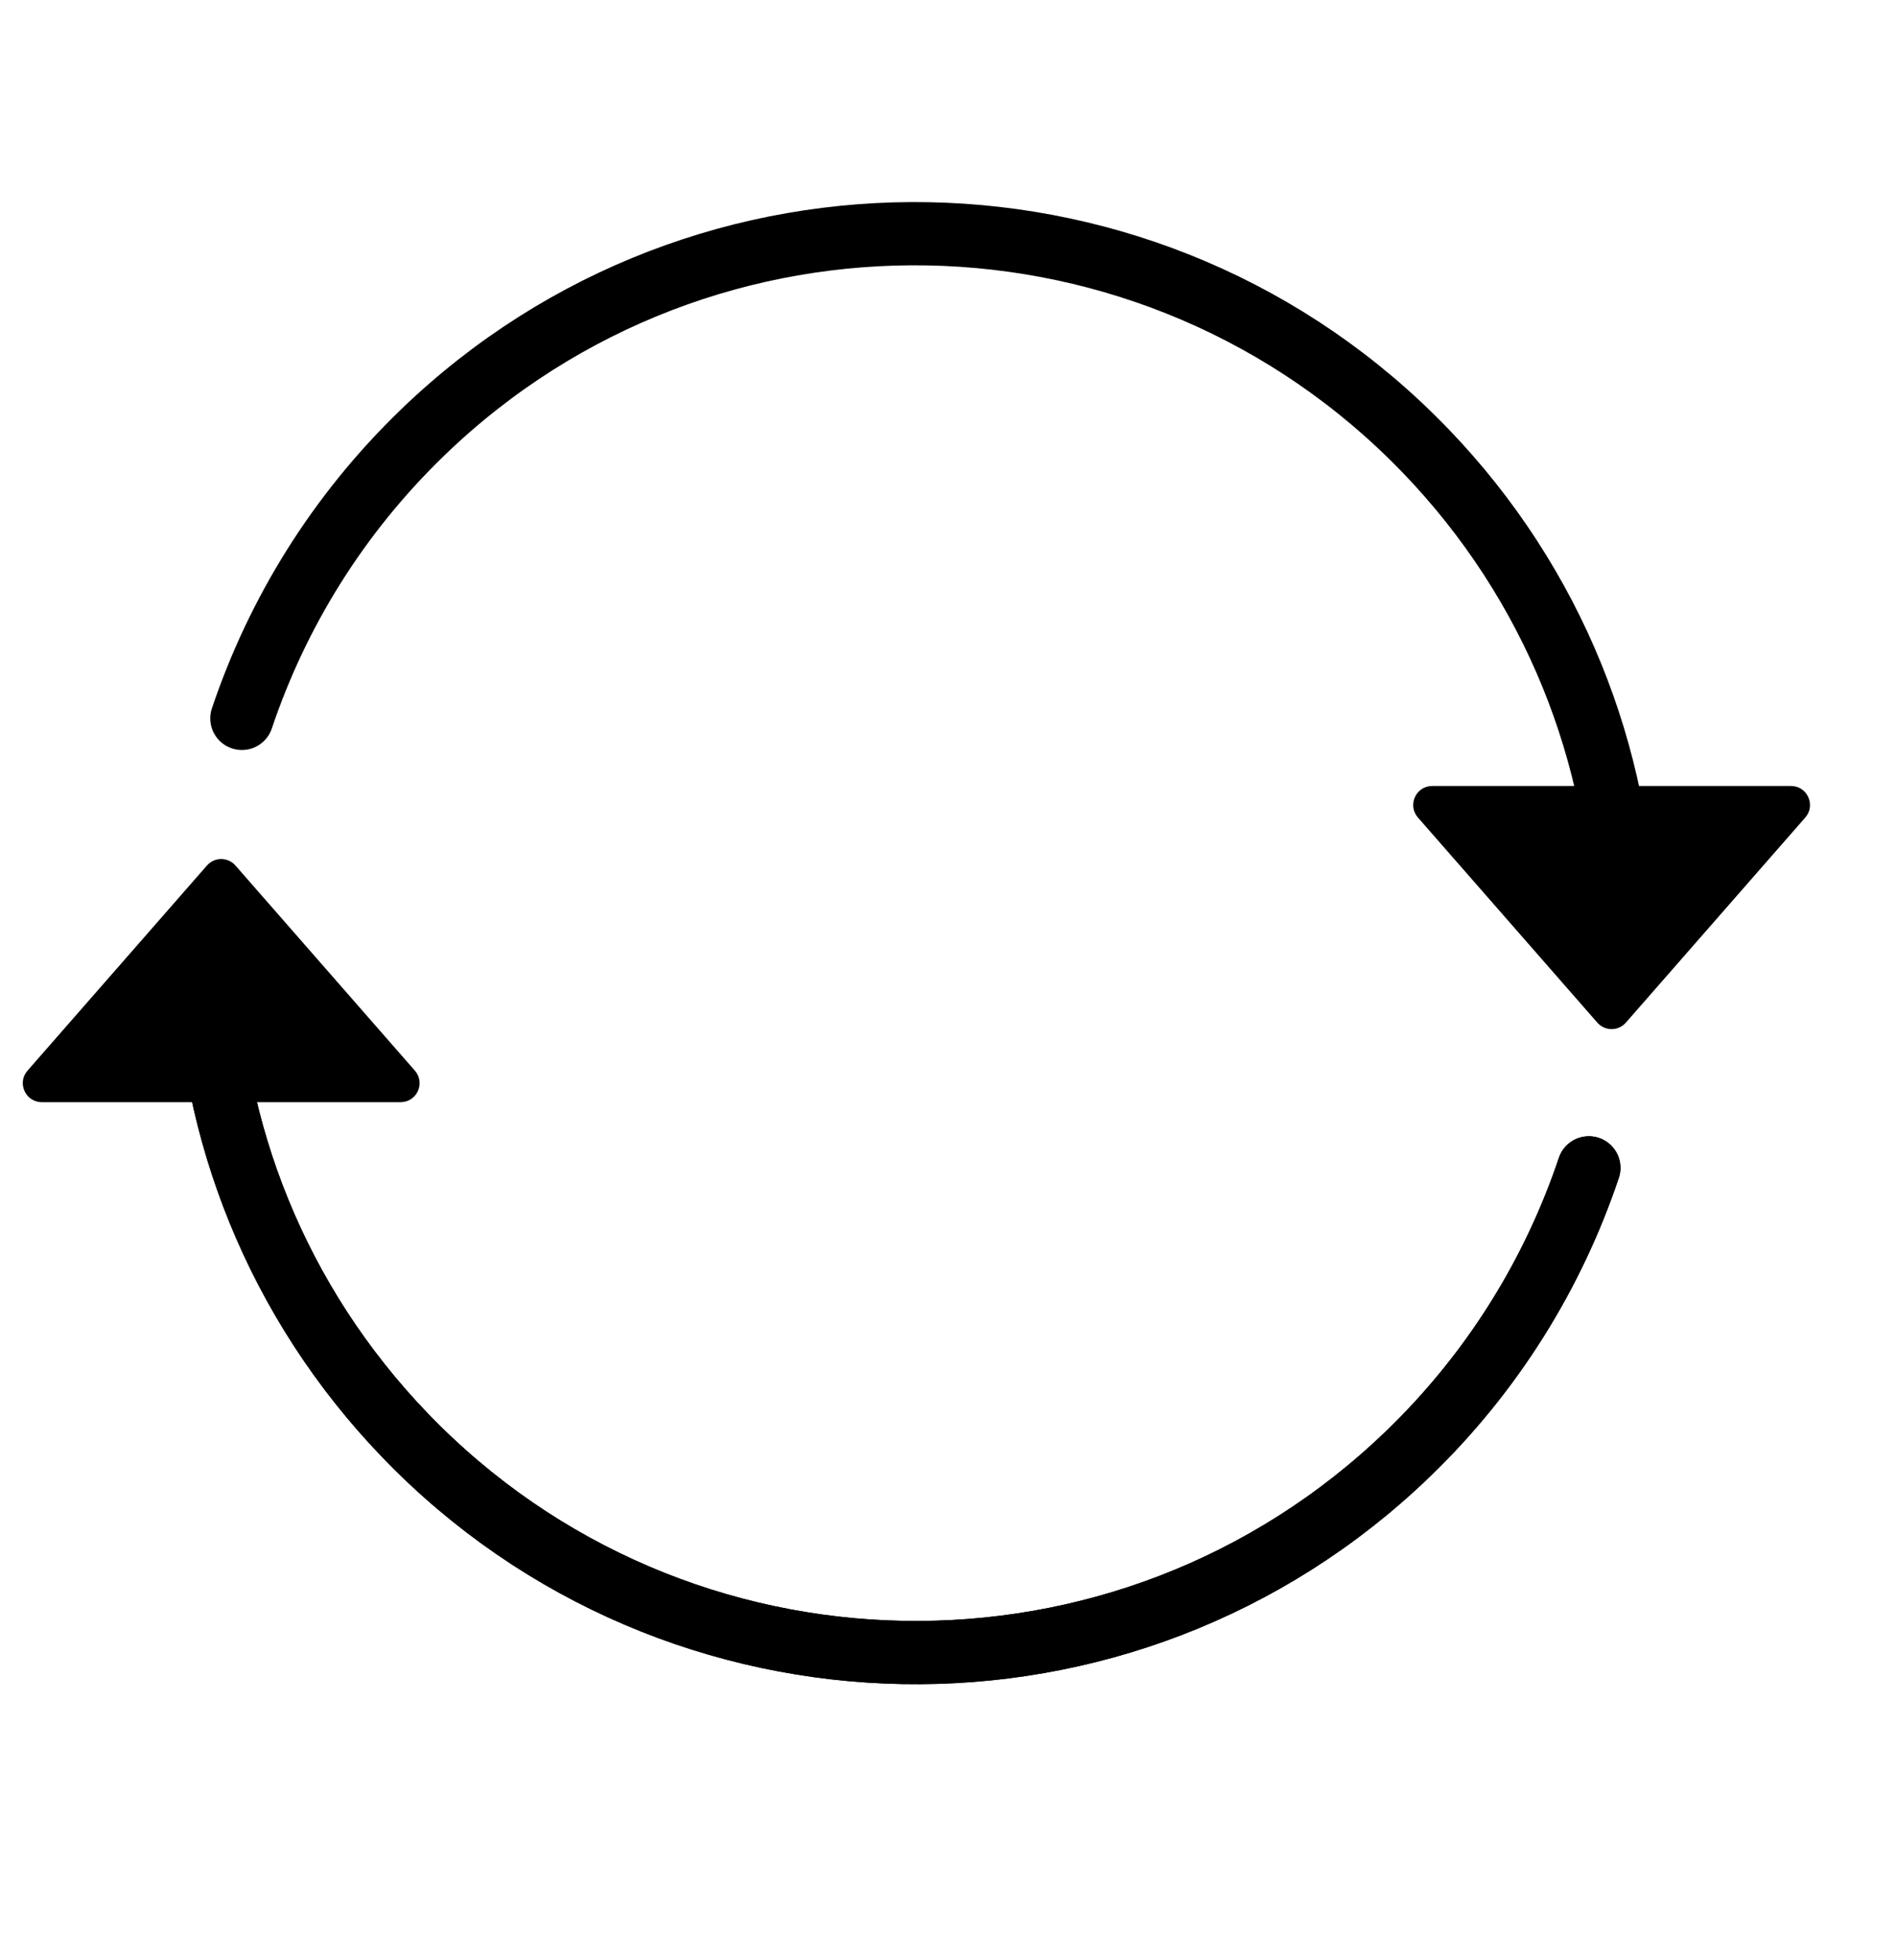 <svg width="30" height="31" viewBox="0 0 30 31" fill="none" xmlns="http://www.w3.org/2000/svg">
<g clip-path="url(#clip0)">
<path d="M3.27 15.149C3.326 17.873 4.373 20.586 6.413 22.703C10.71 27.159 17.815 27.296 22.278 22.992C23.625 21.694 24.579 20.135 25.14 18.469" stroke="currentColor" stroke-miterlimit="10" stroke-linecap="round" stroke-linejoin="round"/>
<path d="M3.27 15.149C3.326 17.873 4.373 20.586 6.413 22.703C10.71 27.159 17.815 27.296 22.278 22.992C23.625 21.694 24.579 20.135 25.14 18.469" stroke="currentColor" stroke-miterlimit="10" stroke-linecap="round" stroke-linejoin="round"/>
<path d="M25.697 14.681C25.641 11.957 24.594 9.244 22.554 7.127C18.257 2.671 11.152 2.534 6.689 6.838C5.343 8.136 4.388 9.695 3.827 11.361" stroke="currentColor" stroke-miterlimit="10" stroke-linecap="round" stroke-linejoin="round"/>
<path d="M22.435 12.928L25.274 16.172C25.394 16.309 25.606 16.309 25.726 16.172L28.565 12.928C28.734 12.734 28.597 12.43 28.339 12.43H22.661C22.403 12.43 22.266 12.734 22.435 12.928Z" fill="currentColor"/>
<path d="M6.565 16.932L3.726 13.688C3.606 13.551 3.394 13.551 3.274 13.688L0.435 16.932C0.266 17.126 0.403 17.43 0.661 17.43H6.339C6.597 17.43 6.734 17.126 6.565 16.932Z" fill="currentColor"/>
</g>
<defs>
<clipPath id="clip0">
<rect width="30" height="30" fill="white" transform="translate(0 0.43)"/>
</clipPath>
</defs>
</svg>
